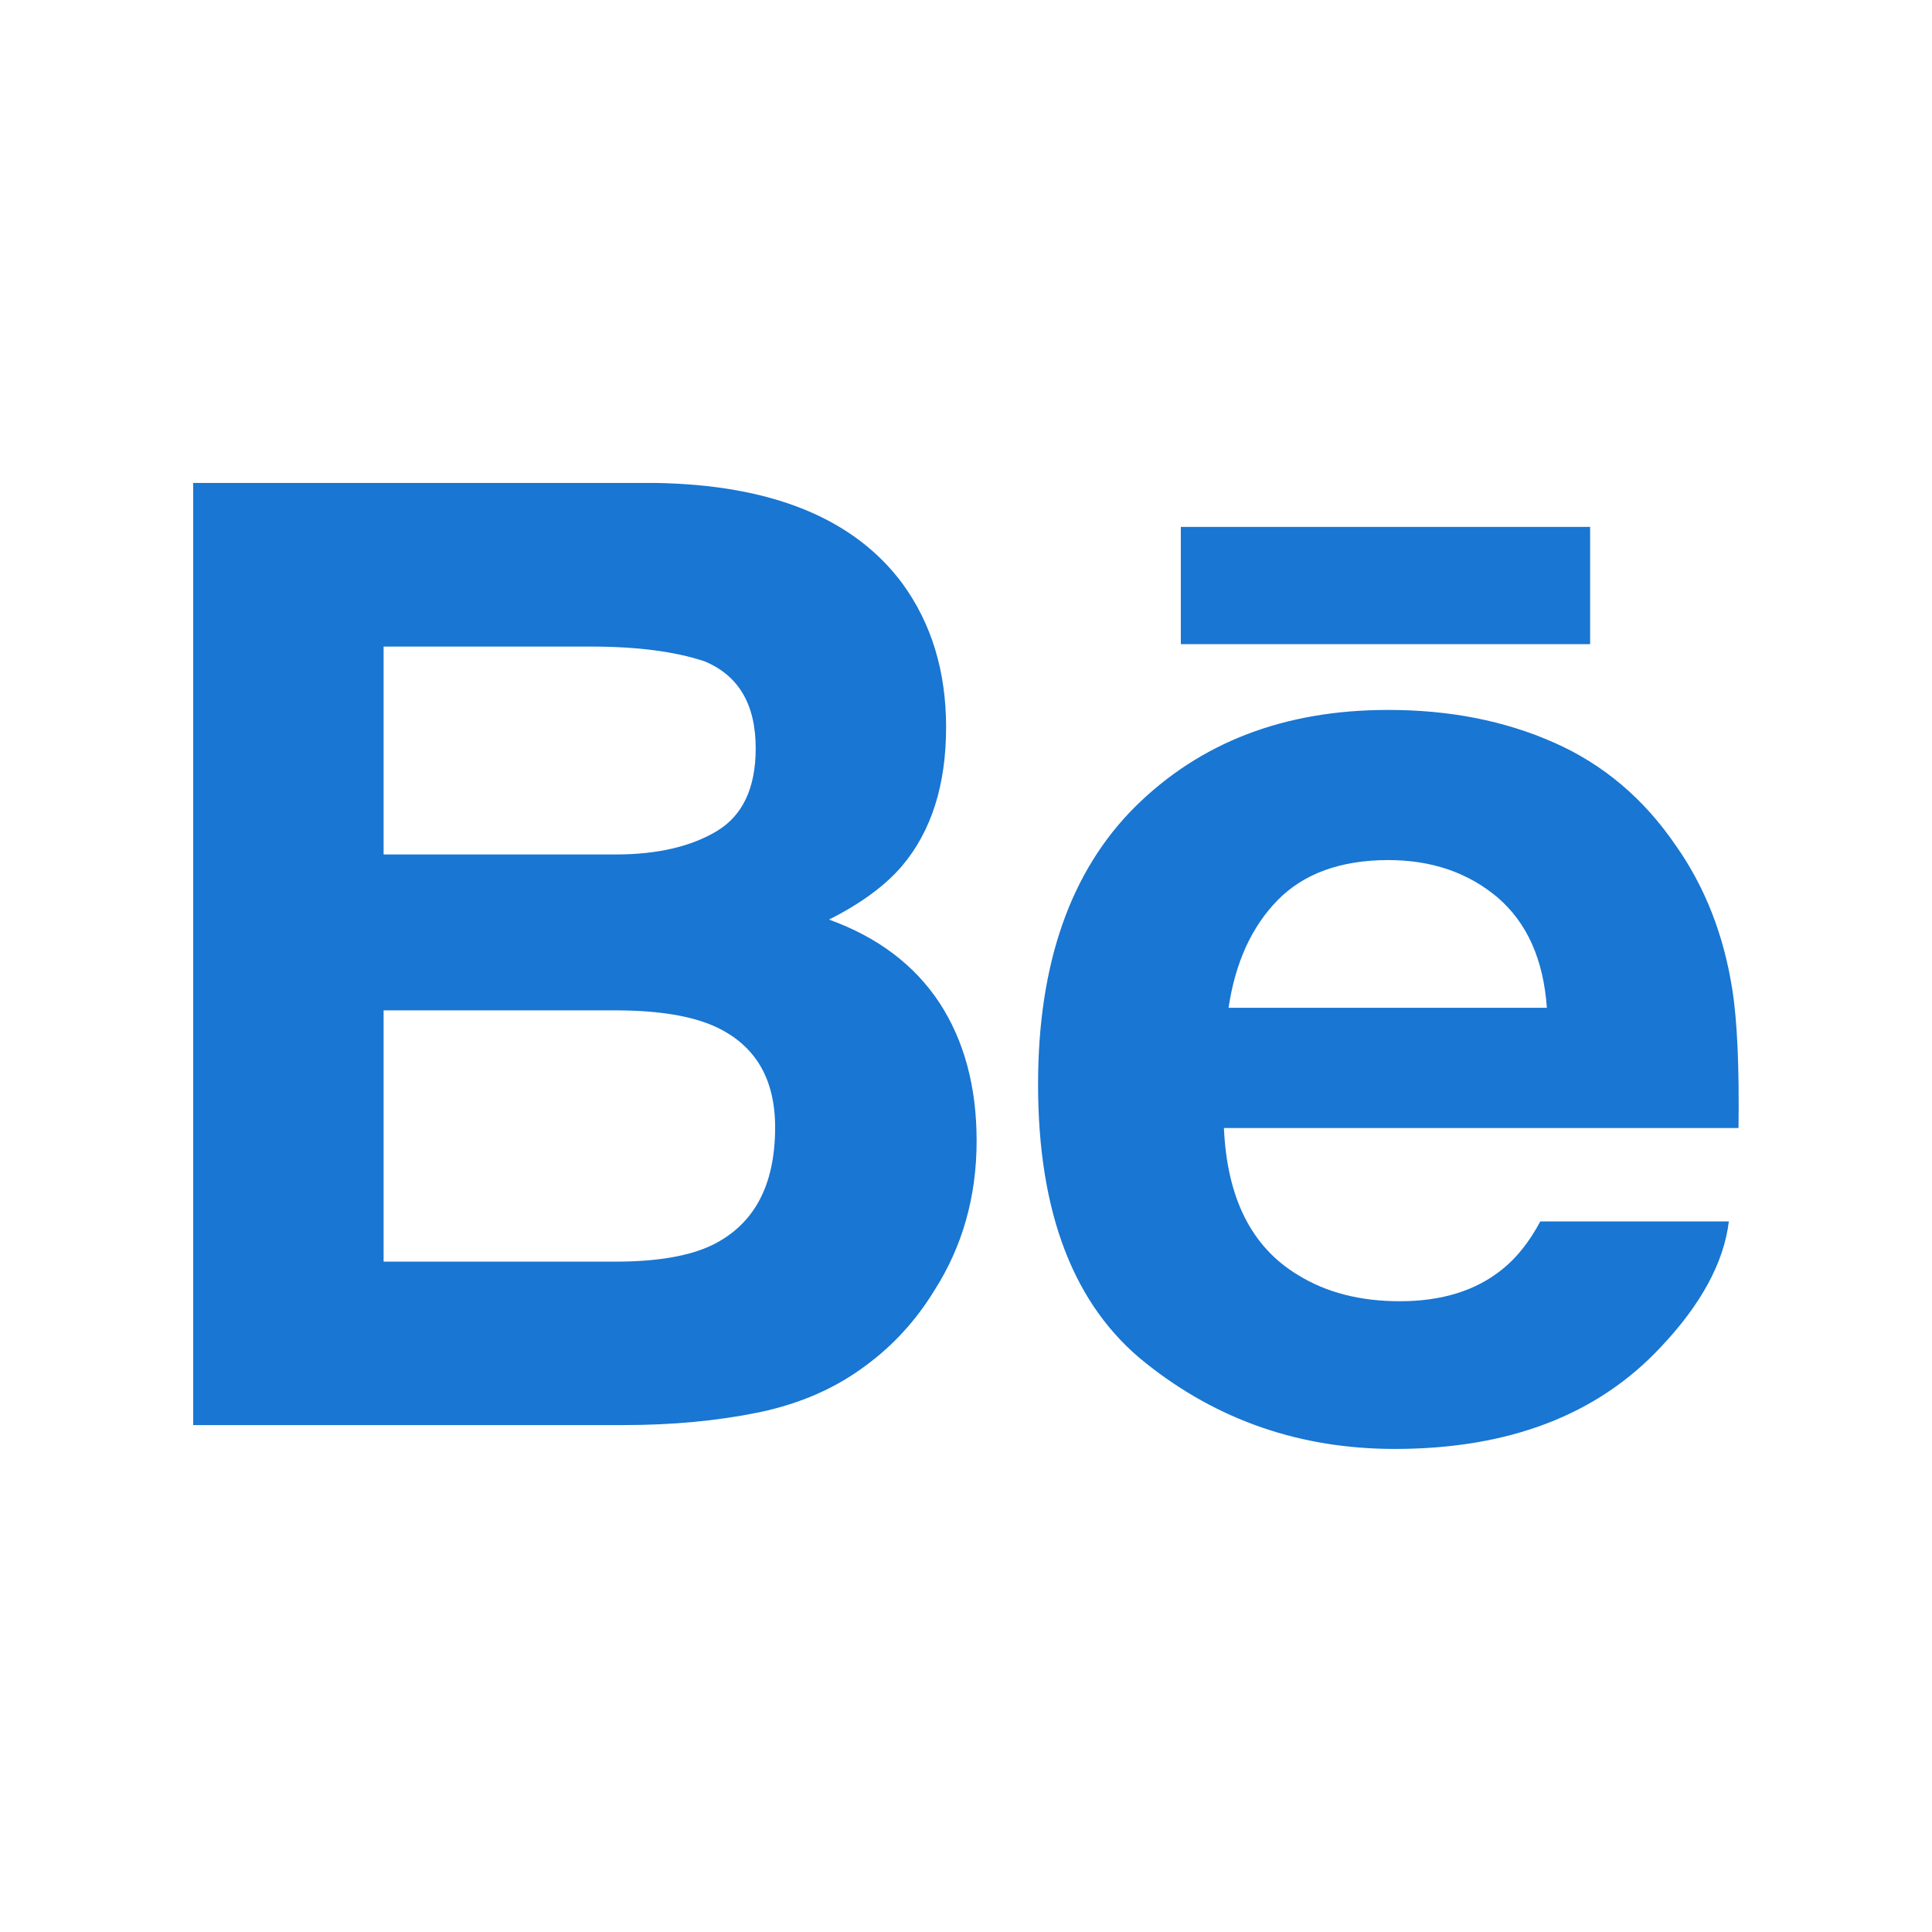 <svg viewBox="-64 -64 640 640" height="100" width="100" id="Layer_1" enable-background="new 0 0 512 512" xmlns="http://www.w3.org/2000/svg">
<path style="fill:#1976D2;" d="M234.912,129.259c9.664,13.28,14.496,29.12,14.496,47.648c0,19.04-4.832,34.4-14.624,45.984
	c-5.504,6.432-13.536,12.384-24.16,17.728c16.128,5.824,28.288,15.008,36.576,27.552c8.192,12.544,12.32,27.808,12.32,45.728
	c0,18.496-4.704,35.104-14.112,49.76c-5.952,9.696-13.44,17.92-22.4,24.544c-10.08,7.616-21.984,12.832-35.744,15.68
	c-13.76,2.816-28.64,4.192-44.704,4.192H0V95.979h152.896C191.488,96.555,218.784,107.627,234.912,129.259z M63.072,150.187v68.864
	H140c13.696,0,24.864-2.592,33.472-7.744c8.544-5.152,12.864-14.304,12.864-27.392c0-14.592-5.664-24.16-16.992-28.864
	c-9.792-3.232-22.272-4.864-37.408-4.864H63.072z M63.072,270.699v83.232h76.832c13.728,0,24.448-1.824,32.064-5.504
	c13.888-6.848,20.8-19.776,20.8-38.976c0-16.288-6.688-27.424-20.128-33.504c-7.552-3.36-18.112-5.152-31.68-5.248H63.072
	L63.072,270.699z M450.784,181.995c16.352,7.2,29.792,18.592,40.384,34.144c9.664,13.728,15.872,29.632,18.688,47.712
	c1.664,10.56,2.304,25.888,2.048,45.824H341.44c1.024,23.136,9.088,39.392,24.512,48.672c9.344,5.792,20.544,8.704,33.76,8.704
	c13.888,0,25.216-3.52,33.92-10.56c4.8-3.84,8.992-9.12,12.608-15.872h62.464c-1.664,13.664-9.248,27.584-22.656,41.728
	c-20.96,22.4-50.304,33.632-88.032,33.632c-31.168,0-58.624-9.44-82.4-28.384c-23.872-18.912-35.744-49.728-35.744-92.384
	c0-40,10.752-70.688,32.224-92.032c21.536-21.28,49.376-32,83.648-32C416.16,171.147,434.496,174.763,450.784,181.995z
	 M359.296,234.123c-8.64,8.8-14.08,20.704-16.32,35.712h105.44c-1.12-16.032-6.592-28.16-16.288-36.512
	c-9.824-8.288-21.888-12.416-36.32-12.416C380.16,220.939,367.936,225.355,359.296,234.123z M327.168,149.387h135.584v-38.848
	H327.168L327.168,149.387L327.168,149.387z"/>
<g>
</g>
<g>
</g>
<g>
</g>
<g>
</g>
<g>
</g>
<g>
</g>
<g>
</g>
<g>
</g>
<g>
</g>
<g>
</g>
<g>
</g>
<g>
</g>
<g>
</g>
<g>
</g>
<g>
</g>
</svg>
